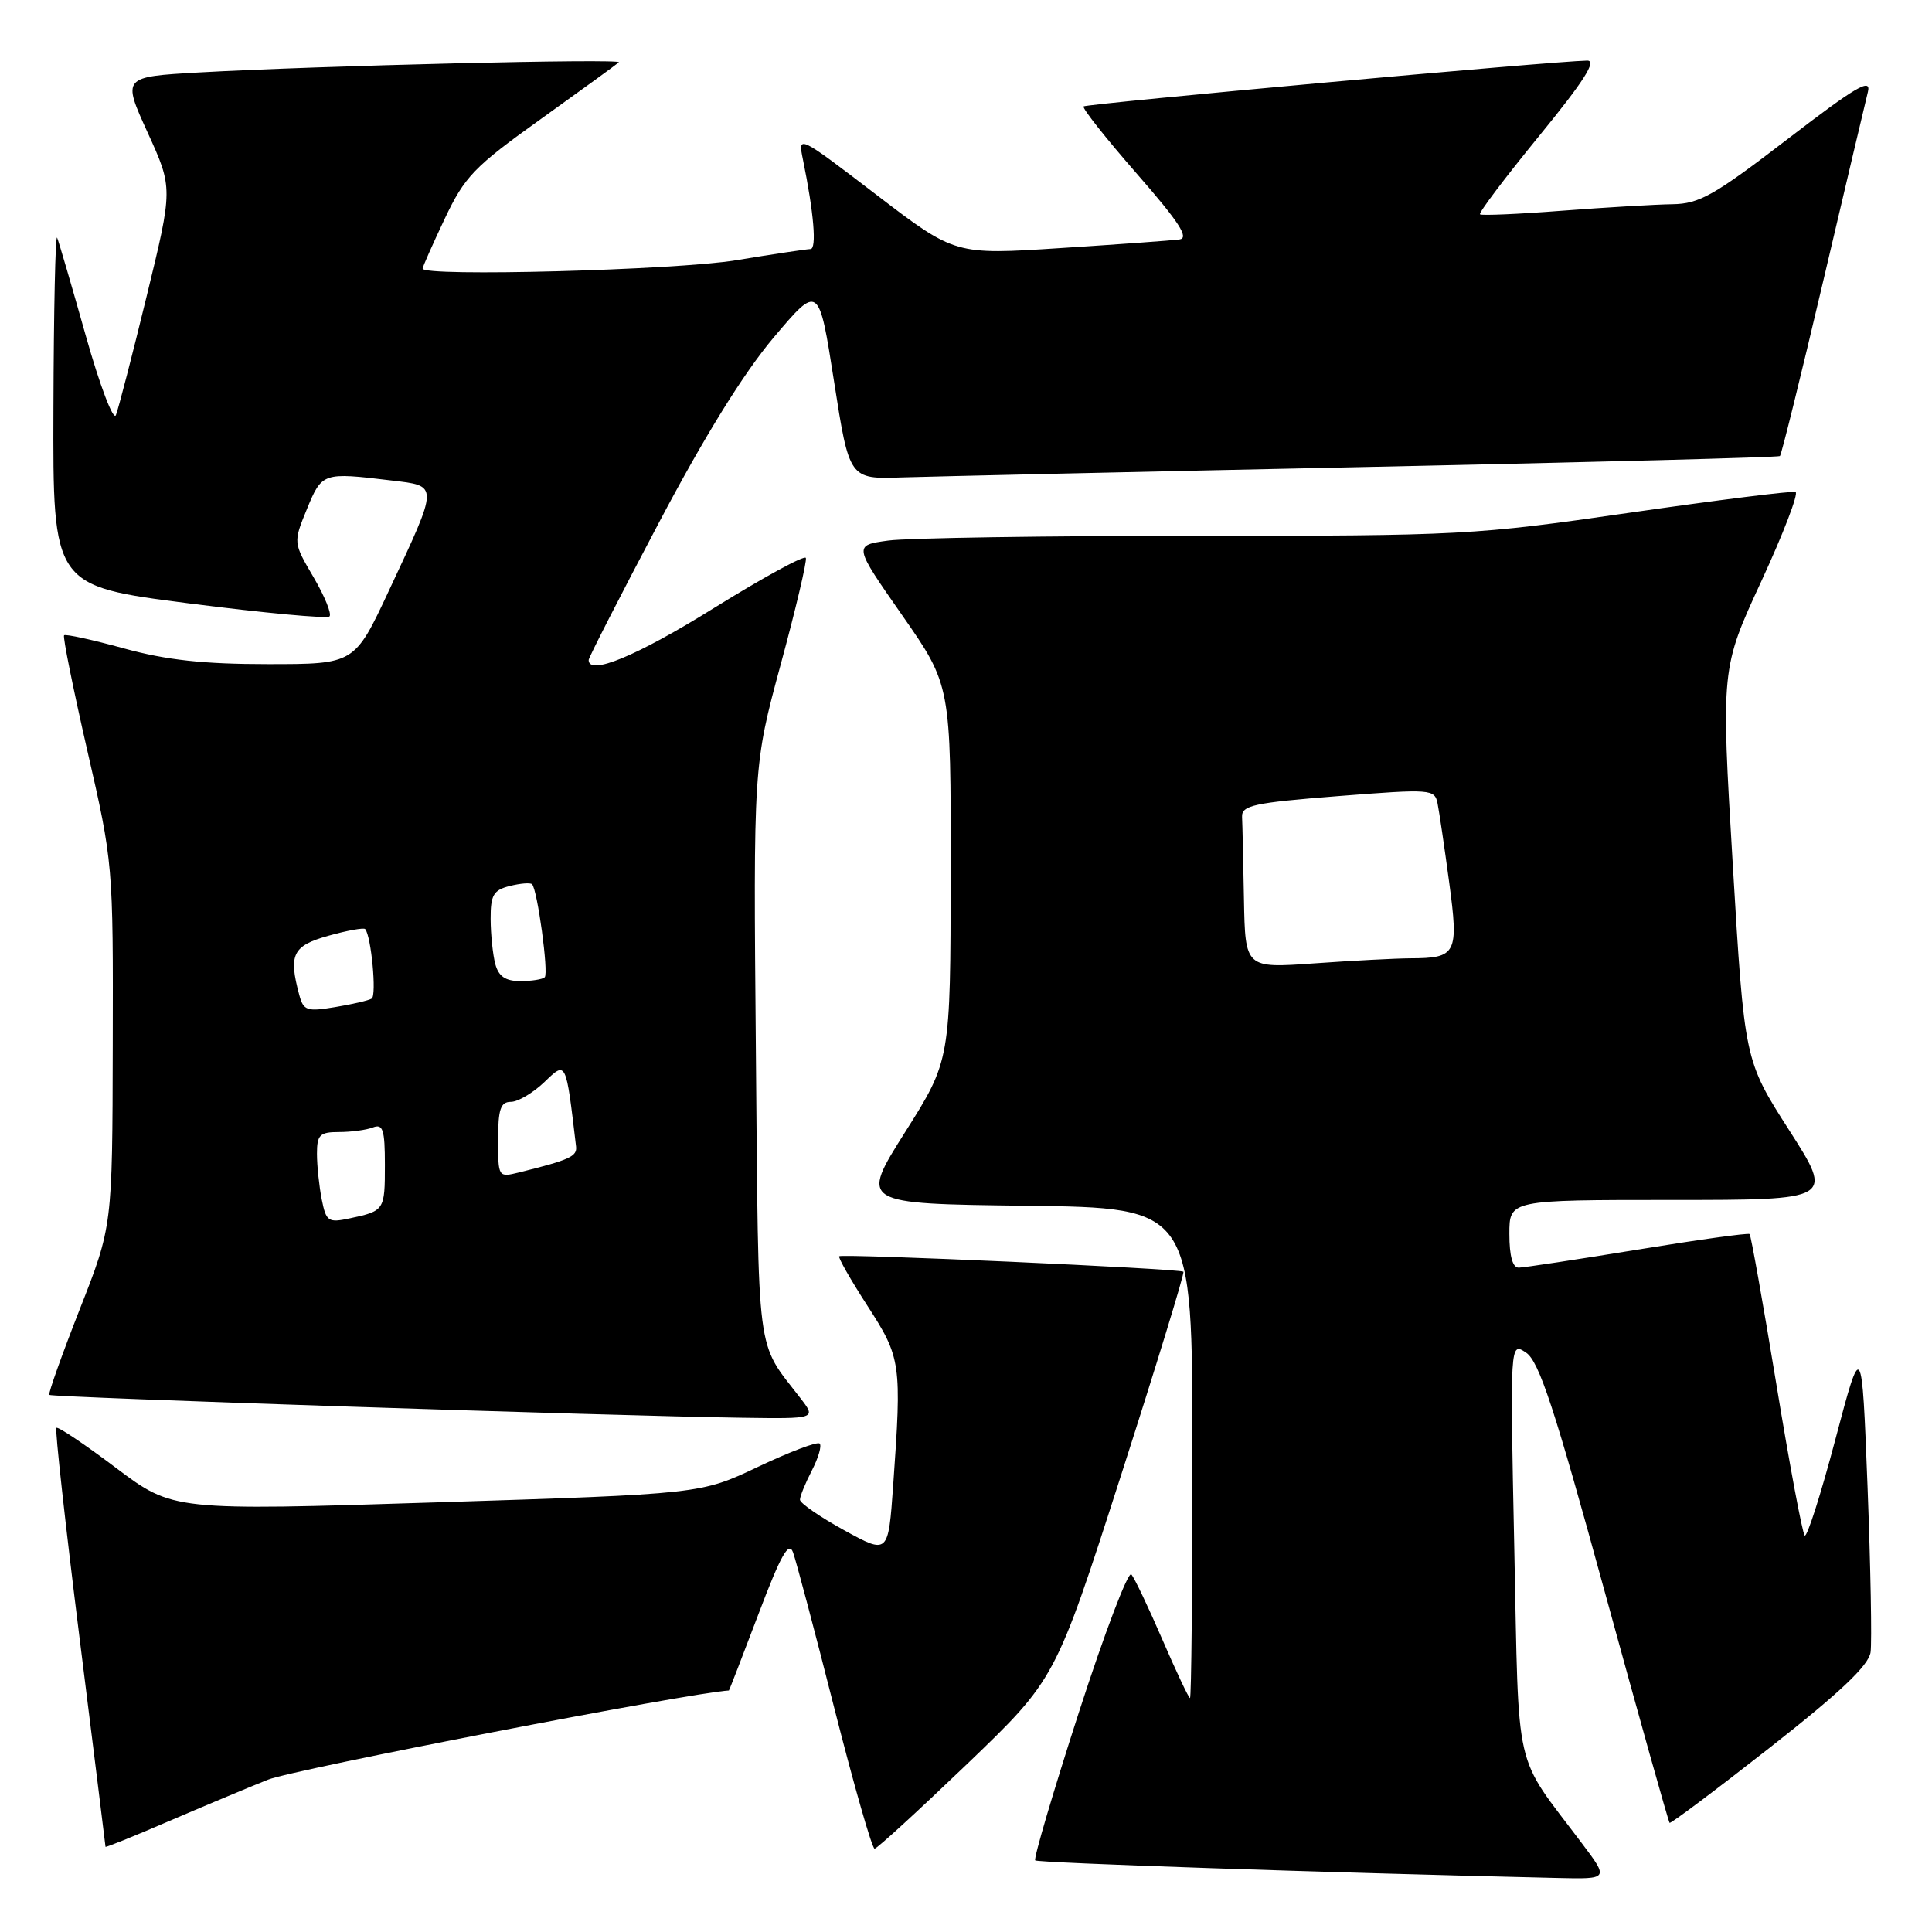 <?xml version="1.0" encoding="UTF-8" standalone="no"?>
<!DOCTYPE svg PUBLIC "-//W3C//DTD SVG 1.1//EN" "http://www.w3.org/Graphics/SVG/1.1/DTD/svg11.dtd" >
<svg xmlns="http://www.w3.org/2000/svg" xmlns:xlink="http://www.w3.org/1999/xlink" version="1.1" viewBox="0 0 256 256">
 <g >
 <path fill="currentColor"
d=" M 209.61 244.25 C 200.46 232.09 201.30 235.75 200.65 205.15 C 200.08 177.81 200.08 177.81 202.21 179.23 C 203.93 180.37 205.99 186.63 212.65 210.97 C 217.22 227.65 221.08 241.40 221.23 241.54 C 221.38 241.67 227.35 237.19 234.50 231.58 C 243.82 224.27 247.60 220.69 247.86 218.94 C 248.05 217.60 247.87 207.72 247.46 197.00 C 246.70 177.50 246.70 177.50 243.19 190.76 C 241.26 198.05 239.43 203.77 239.13 203.46 C 238.83 203.16 237.13 194.12 235.37 183.37 C 233.60 172.62 232.01 163.69 231.83 163.52 C 231.65 163.35 224.97 164.28 217.00 165.58 C 209.03 166.88 201.94 167.96 201.25 167.97 C 200.43 167.99 200.00 166.45 200.00 163.50 C 200.00 159.00 200.00 159.00 221.50 159.00 C 242.99 159.00 242.99 159.00 237.07 149.75 C 231.15 140.50 231.15 140.50 229.60 114.53 C 228.05 88.56 228.05 88.56 233.38 77.03 C 236.31 70.69 238.35 65.36 237.92 65.19 C 237.49 65.02 227.60 66.26 215.93 67.94 C 195.38 70.91 193.63 71.00 158.51 71.00 C 138.58 71.00 120.21 71.28 117.68 71.63 C 113.08 72.26 113.08 72.26 119.54 81.52 C 126.00 90.79 126.00 90.79 125.97 115.64 C 125.94 140.50 125.94 140.50 119.94 150.00 C 113.94 159.50 113.94 159.50 135.97 159.77 C 158.00 160.04 158.00 160.04 158.00 192.52 C 158.00 210.38 157.86 225.00 157.68 225.00 C 157.51 225.00 155.86 221.51 154.02 217.25 C 152.18 212.99 150.33 209.10 149.91 208.62 C 149.49 208.14 146.36 216.37 142.95 226.92 C 139.54 237.46 136.94 246.28 137.17 246.51 C 137.52 246.85 175.76 248.14 206.35 248.84 C 213.19 249.00 213.19 249.00 209.61 244.25 Z  M 35.50 235.82 C 38.92 234.45 91.55 224.27 96.58 224.00 C 96.63 224.00 98.39 219.43 100.51 213.85 C 103.46 206.05 104.52 204.17 105.08 205.69 C 105.48 206.78 107.95 216.07 110.55 226.34 C 113.16 236.60 115.56 244.98 115.89 244.96 C 116.23 244.94 121.75 239.87 128.18 233.71 C 139.85 222.50 139.85 222.50 148.49 195.65 C 153.24 180.88 156.98 168.66 156.81 168.51 C 156.37 168.10 111.58 166.09 111.20 166.46 C 111.03 166.63 112.72 169.59 114.95 173.04 C 119.40 179.93 119.50 180.64 118.35 196.83 C 117.70 205.97 117.70 205.97 111.85 202.76 C 108.63 200.99 106.00 199.17 106.00 198.72 C 106.00 198.27 106.71 196.53 107.57 194.86 C 108.44 193.18 108.91 191.57 108.61 191.28 C 108.32 190.98 104.65 192.37 100.47 194.35 C 92.87 197.96 92.87 197.96 57.89 199.07 C 22.92 200.18 22.92 200.18 15.38 194.51 C 11.23 191.38 7.67 188.99 7.47 189.20 C 7.27 189.40 8.65 201.92 10.54 217.03 C 12.43 232.14 13.98 244.60 13.98 244.71 C 13.99 244.83 17.71 243.33 22.25 241.37 C 26.79 239.42 32.75 236.92 35.50 235.82 Z  M 106.05 185.25 C 100.12 177.54 100.53 180.75 100.16 139.51 C 99.82 101.44 99.82 101.44 103.44 88.07 C 105.44 80.72 106.94 74.35 106.78 73.93 C 106.63 73.51 101.14 76.51 94.58 80.58 C 84.38 86.93 78.00 89.57 78.00 87.45 C 78.00 87.14 82.16 79.00 87.25 69.37 C 93.35 57.81 98.54 49.43 102.50 44.74 C 108.50 37.64 108.50 37.64 110.52 50.57 C 112.54 63.50 112.54 63.50 119.52 63.26 C 123.36 63.14 151.02 62.51 181.00 61.88 C 210.98 61.25 235.66 60.60 235.85 60.43 C 236.05 60.26 238.62 49.86 241.57 37.31 C 244.52 24.77 247.19 13.44 247.51 12.16 C 247.97 10.27 245.90 11.49 236.89 18.41 C 227.13 25.90 225.18 27.01 221.60 27.06 C 219.35 27.09 212.78 27.48 207.00 27.92 C 201.22 28.37 196.33 28.58 196.11 28.40 C 195.90 28.21 199.42 23.55 203.93 18.03 C 209.87 10.76 211.63 8.01 210.31 8.03 C 205.97 8.09 143.93 13.74 143.58 14.10 C 143.37 14.32 146.53 18.32 150.62 23.00 C 156.28 29.48 157.62 31.56 156.27 31.73 C 155.30 31.86 148.21 32.38 140.52 32.87 C 126.55 33.78 126.55 33.78 116.13 25.81 C 105.72 17.85 105.72 17.85 106.40 21.17 C 107.84 28.21 108.24 33.00 107.39 33.00 C 106.90 33.01 102.45 33.67 97.50 34.49 C 89.48 35.80 56.00 36.69 56.00 35.59 C 56.00 35.36 57.32 32.39 58.93 28.98 C 61.58 23.39 62.81 22.10 71.68 15.76 C 77.08 11.89 81.72 8.52 82.00 8.26 C 82.56 7.73 42.15 8.71 26.35 9.60 C 16.20 10.18 16.20 10.18 19.56 17.56 C 22.92 24.93 22.92 24.93 19.44 39.22 C 17.53 47.07 15.69 54.17 15.36 55.00 C 15.03 55.83 13.23 51.10 11.37 44.50 C 9.51 37.90 7.80 32.05 7.57 31.50 C 7.34 30.95 7.12 41.11 7.08 54.07 C 7.00 77.64 7.00 77.64 25.04 79.95 C 34.96 81.22 43.34 82.00 43.66 81.68 C 43.98 81.35 43.03 79.02 41.55 76.49 C 38.85 71.89 38.85 71.89 40.67 67.45 C 42.66 62.61 42.78 62.57 51.82 63.66 C 58.18 64.42 58.19 64.03 51.53 78.27 C 46.98 88.00 46.98 88.00 35.50 88.00 C 26.97 88.00 22.08 87.47 16.43 85.92 C 12.25 84.77 8.68 83.99 8.49 84.18 C 8.30 84.37 9.69 91.24 11.57 99.46 C 14.98 114.30 15.00 114.53 14.94 138.45 C 14.89 162.50 14.89 162.50 10.56 173.50 C 8.19 179.55 6.37 184.65 6.53 184.83 C 6.83 185.16 80.83 187.61 98.33 187.86 C 108.17 188.00 108.17 188.00 106.05 185.25 Z  M 164.83 119.15 C 164.74 114.12 164.63 109.21 164.58 108.25 C 164.51 106.72 166.11 106.37 177.29 105.49 C 189.70 104.52 190.10 104.55 190.49 106.49 C 190.71 107.60 191.40 112.28 192.02 116.89 C 193.30 126.39 193.01 126.96 186.90 126.98 C 184.93 126.99 179.19 127.29 174.15 127.65 C 165.00 128.30 165.00 128.30 164.83 119.15 Z  M 42.63 158.92 C 42.29 157.18 42.00 154.46 42.00 152.88 C 42.00 150.37 42.37 150.00 44.92 150.00 C 46.52 150.00 48.55 149.73 49.42 149.39 C 50.74 148.88 51.00 149.69 51.00 154.33 C 51.00 160.37 50.95 160.45 46.38 161.43 C 43.49 162.05 43.22 161.87 42.63 158.92 Z  M 66.00 151.02 C 66.00 146.97 66.33 146.00 67.70 146.00 C 68.63 146.00 70.62 144.82 72.12 143.39 C 75.05 140.58 74.97 140.43 76.33 151.91 C 76.49 153.23 75.49 153.69 68.75 155.36 C 66.02 156.03 66.00 155.99 66.00 151.02 Z  M 39.65 131.82 C 38.21 126.46 38.78 125.32 43.53 123.99 C 46.02 123.29 48.21 122.90 48.39 123.11 C 49.19 124.05 49.93 131.92 49.25 132.32 C 48.84 132.57 46.65 133.08 44.38 133.45 C 40.65 134.07 40.21 133.91 39.65 131.82 Z  M 65.63 127.75 C 65.30 126.51 65.02 123.82 65.01 121.77 C 65.00 118.60 65.38 117.94 67.55 117.40 C 68.95 117.05 70.28 116.94 70.50 117.17 C 71.21 117.87 72.72 128.95 72.18 129.49 C 71.90 129.77 70.44 130.00 68.95 130.00 C 66.98 130.00 66.07 129.38 65.63 127.75 Z "/>
</g>
</svg>